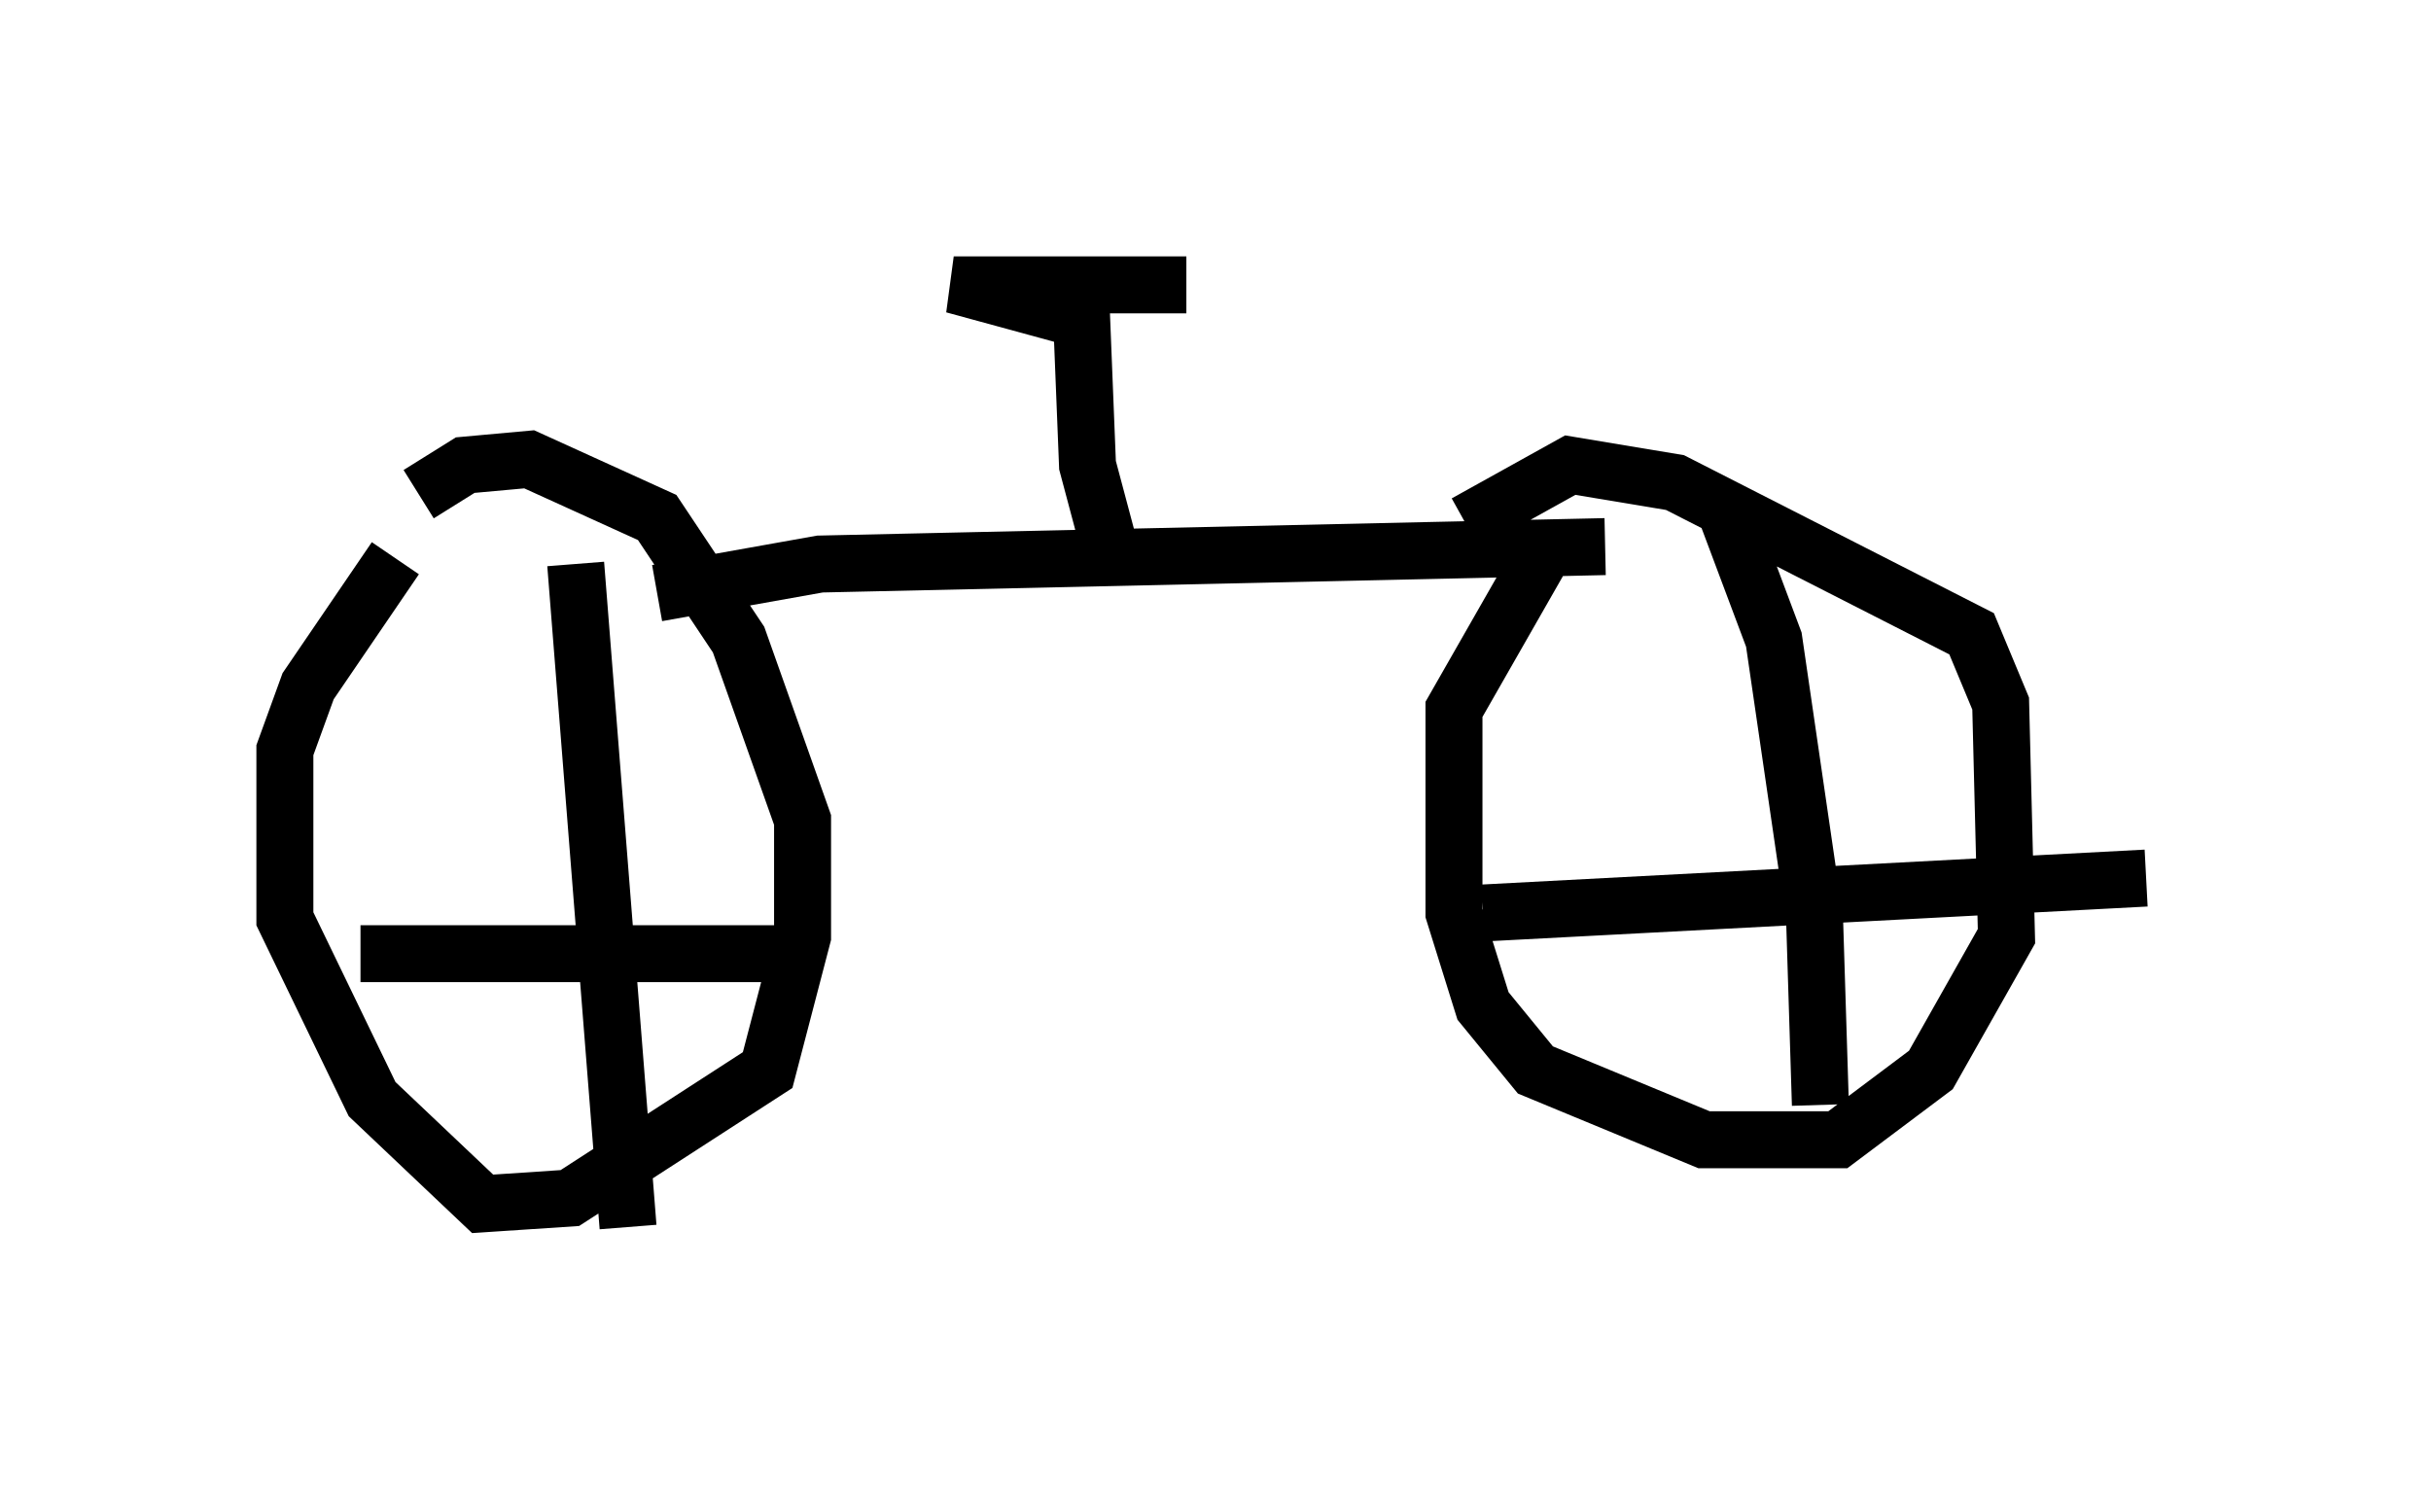 <?xml version="1.0" encoding="utf-8" ?>
<svg baseProfile="full" height="26.538" version="1.1" width="42.667" xmlns="http://www.w3.org/2000/svg" xmlns:ev="http://www.w3.org/2001/xml-events" xmlns:xlink="http://www.w3.org/1999/xlink"><defs /><rect fill="white" height="26.538" width="42.667" x="0" y="0" /><path d="M7.96, 8.879 m-1.021, 0.919 l-1.531, 2.246 -0.408, 1.123 l0.0, 2.96 1.531, 3.165 l1.94, 1.838 1.531, -0.102 l3.471, -2.246 0.613, -2.348 l0.0, -2.042 -1.123, -3.165 l-1.429, -2.144 -2.246, -1.021 l-1.123, 0.102 -0.817, 0.51 m19.804, 0.919 l-1.633, 2.858 0.0, 3.573 l0.51, 1.633 0.919, 1.123 l2.96, 1.225 2.348, 0.0 l1.633, -1.225 1.327, -2.348 l-0.102, -4.083 -0.51, -1.225 l-5.206, -2.654 -1.838, -0.306 l-1.838, 1.021 m4.492, -0.408 l0.919, 2.45 0.715, 4.9 l0.102, 3.267 m-5.921, -3.369 l11.638, -0.613 m-27.563, -5.513 l0.919, 11.638 m-4.696, -4.798 l7.656, 0.0 m-2.45, -6.329 l2.858, -0.51 13.781, -0.306 m-8.677, 0.102 l-0.408, -1.531 -0.102, -2.552 l-2.246, -0.613 4.083, 0.0 " fill="none" stroke="black" stroke-width="1" /></svg>